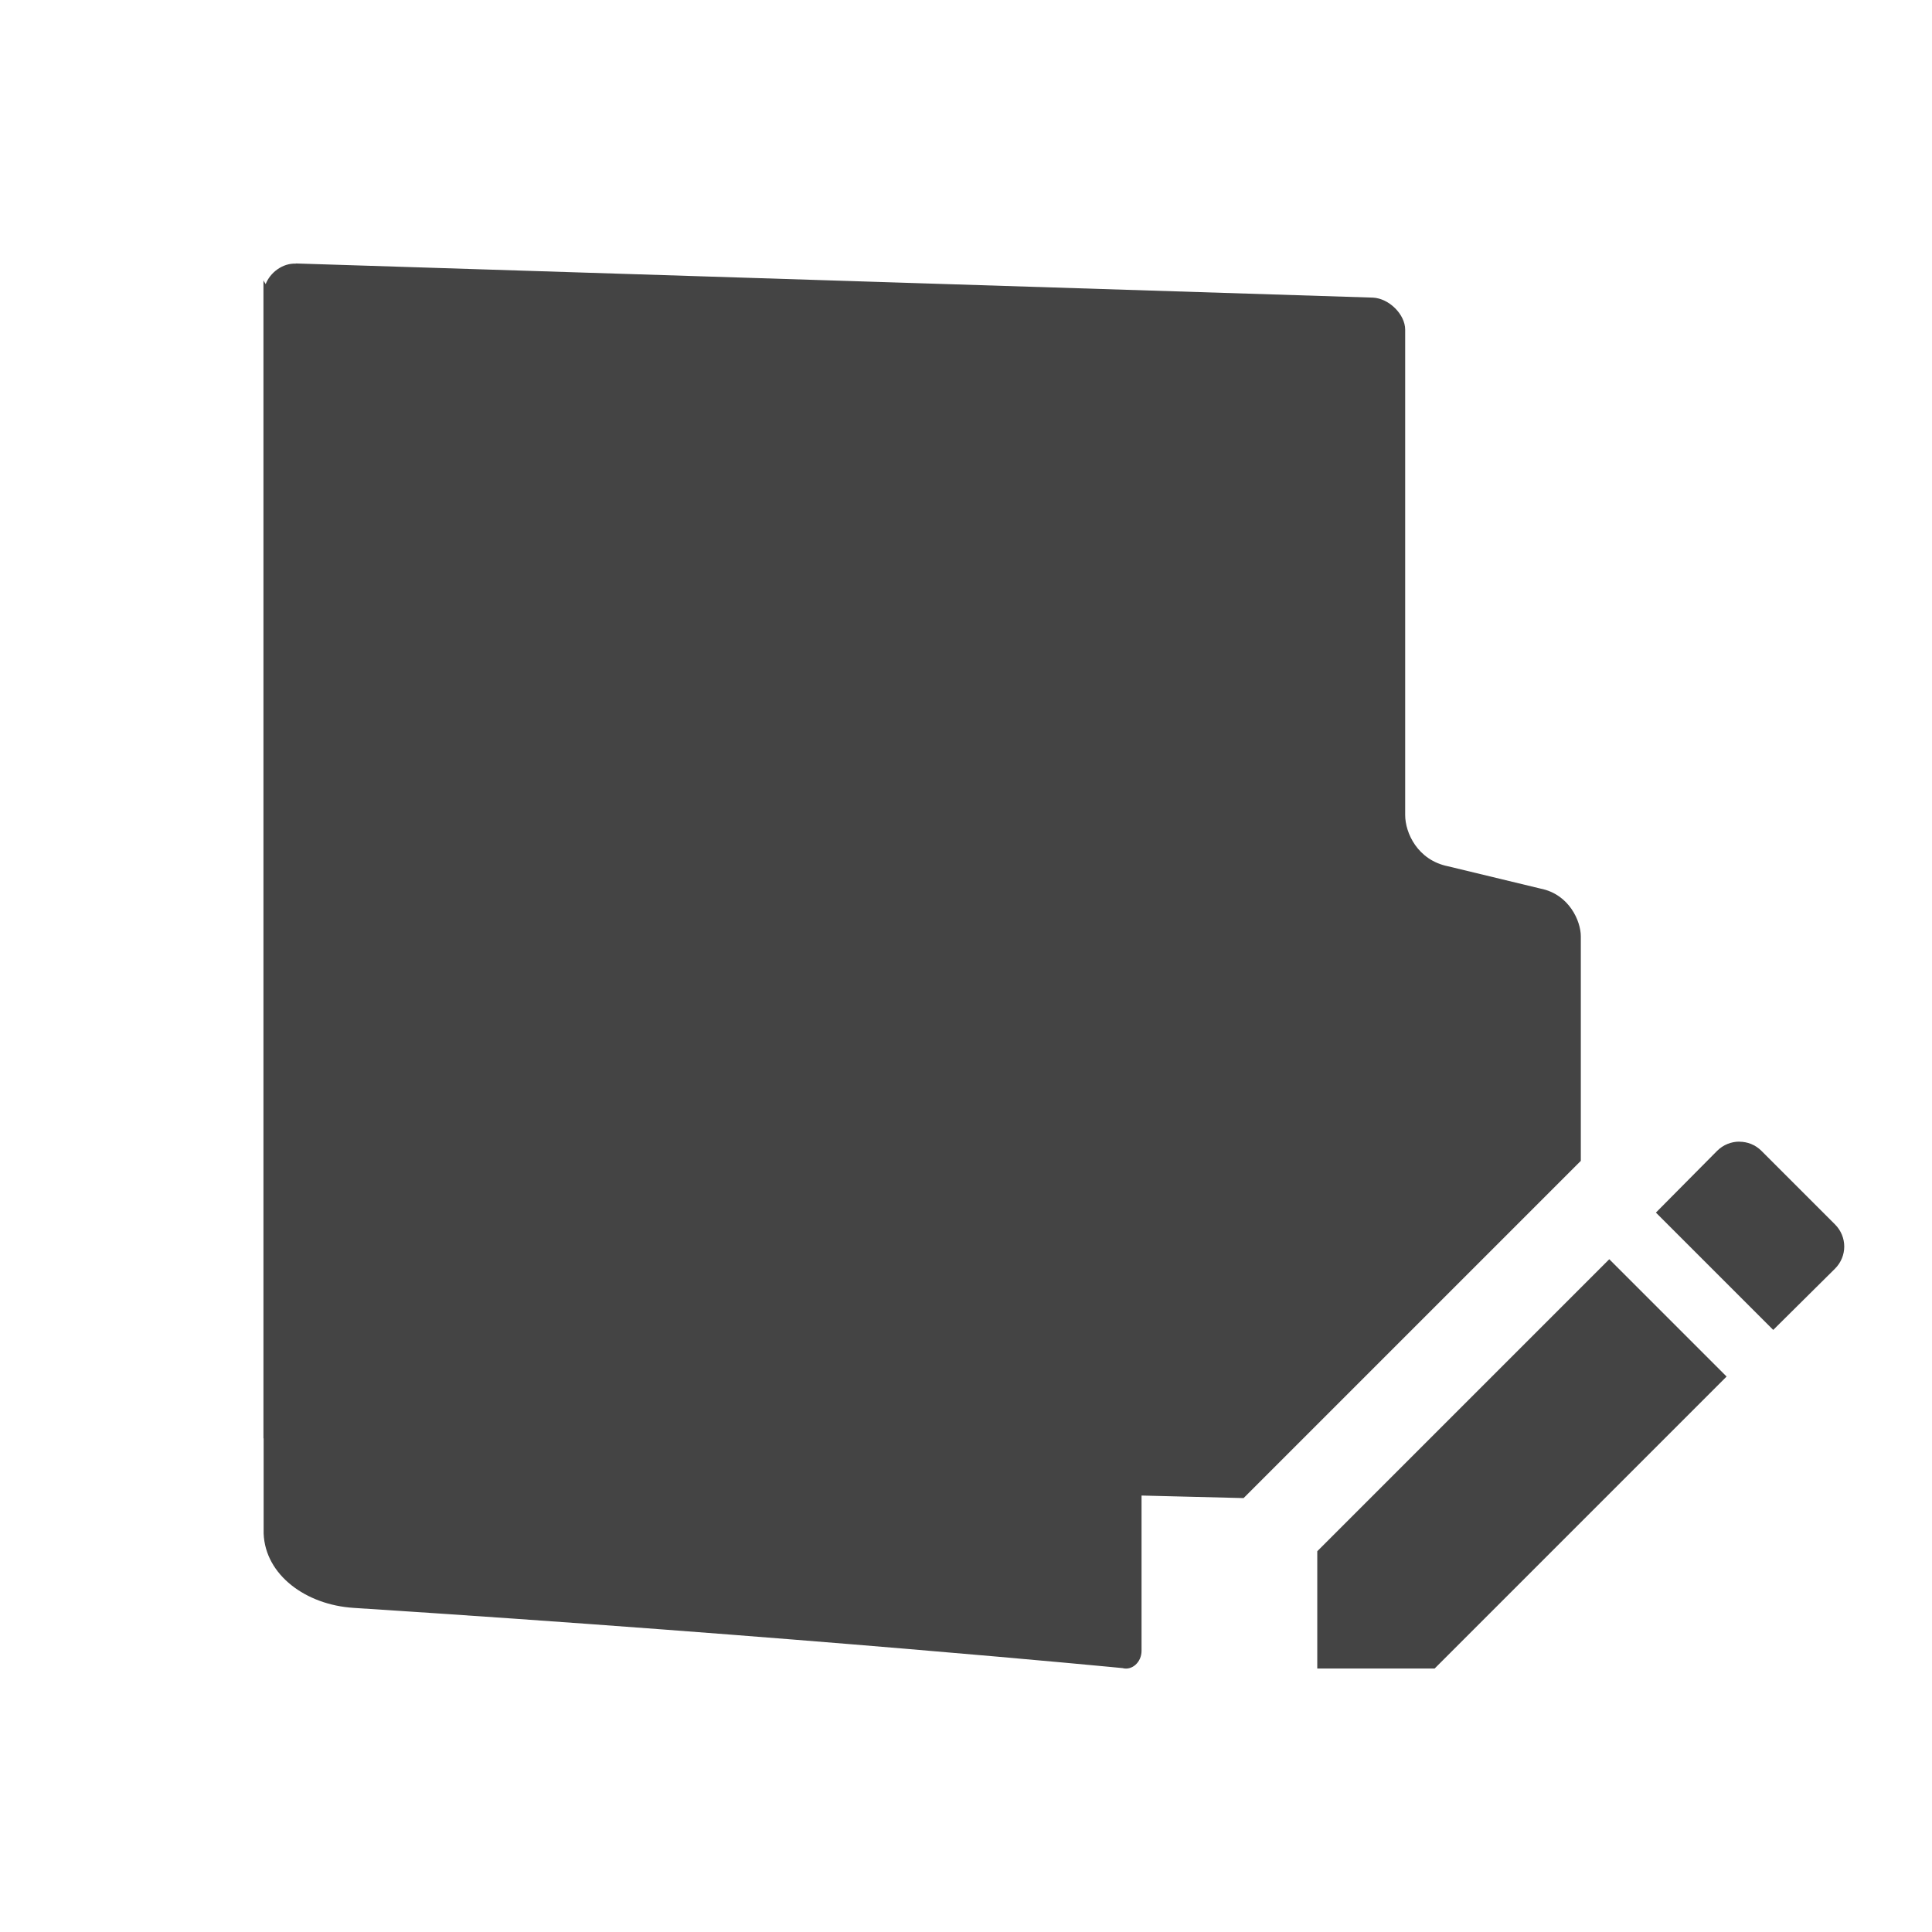 <svg width="22" height="22" version="1.1" xmlns="http://www.w3.org/2000/svg">
<defs>
<style id="current-color-scheme" type="text/css">.ColorScheme-Text { color:#444444; } .ColorScheme-Highlight { color:#4285f4; }</style>
</defs>
<path d="m3.367 3 0.002 0.002c-0.15-0.007-0.293 0.101-0.344 0.234-0.007-0.016-0.019-0.028-0.025-0.045v13.186c0 0.002 0.002 0.002 0.002 0.004v1.082c0.019 0.473 0.482 0.811 1.022 0.846 5.084 0.327 8.758 0.686 8.758 0.686 0.109 0.03 0.217-0.068 0.217-0.197v-1.768l1.162 0.029 3.84-3.84v-2.557c0-0.173-0.132-0.478-0.457-0.543l-1.053-0.254c-0.35-0.07-0.49-0.382-0.49-0.584v-5.527c0-0.173-0.183-0.356-0.367-0.365l-12.266-0.389zm14.633 13.781-0.361 0.361c0.181 0.004 0.361-0.155 0.361-0.326v-0.035z" fill="#444" stroke-width="1.148"/>
<path class="ColorScheme-Text" d="m19.806 13c-0.091 0-0.183 0.035-0.253 0.105l-0.697 0.703 1.336 1.336 0.703-0.697c0.141-0.141 0.141-0.364 0-0.505l-0.836-0.836c-0.071-0.071-0.161-0.105-0.252-0.105zm-1.481 1.339-3.325 3.325v1.336h1.336l3.325-3.325z" color="#444444" fill="#444"/>
</svg>
